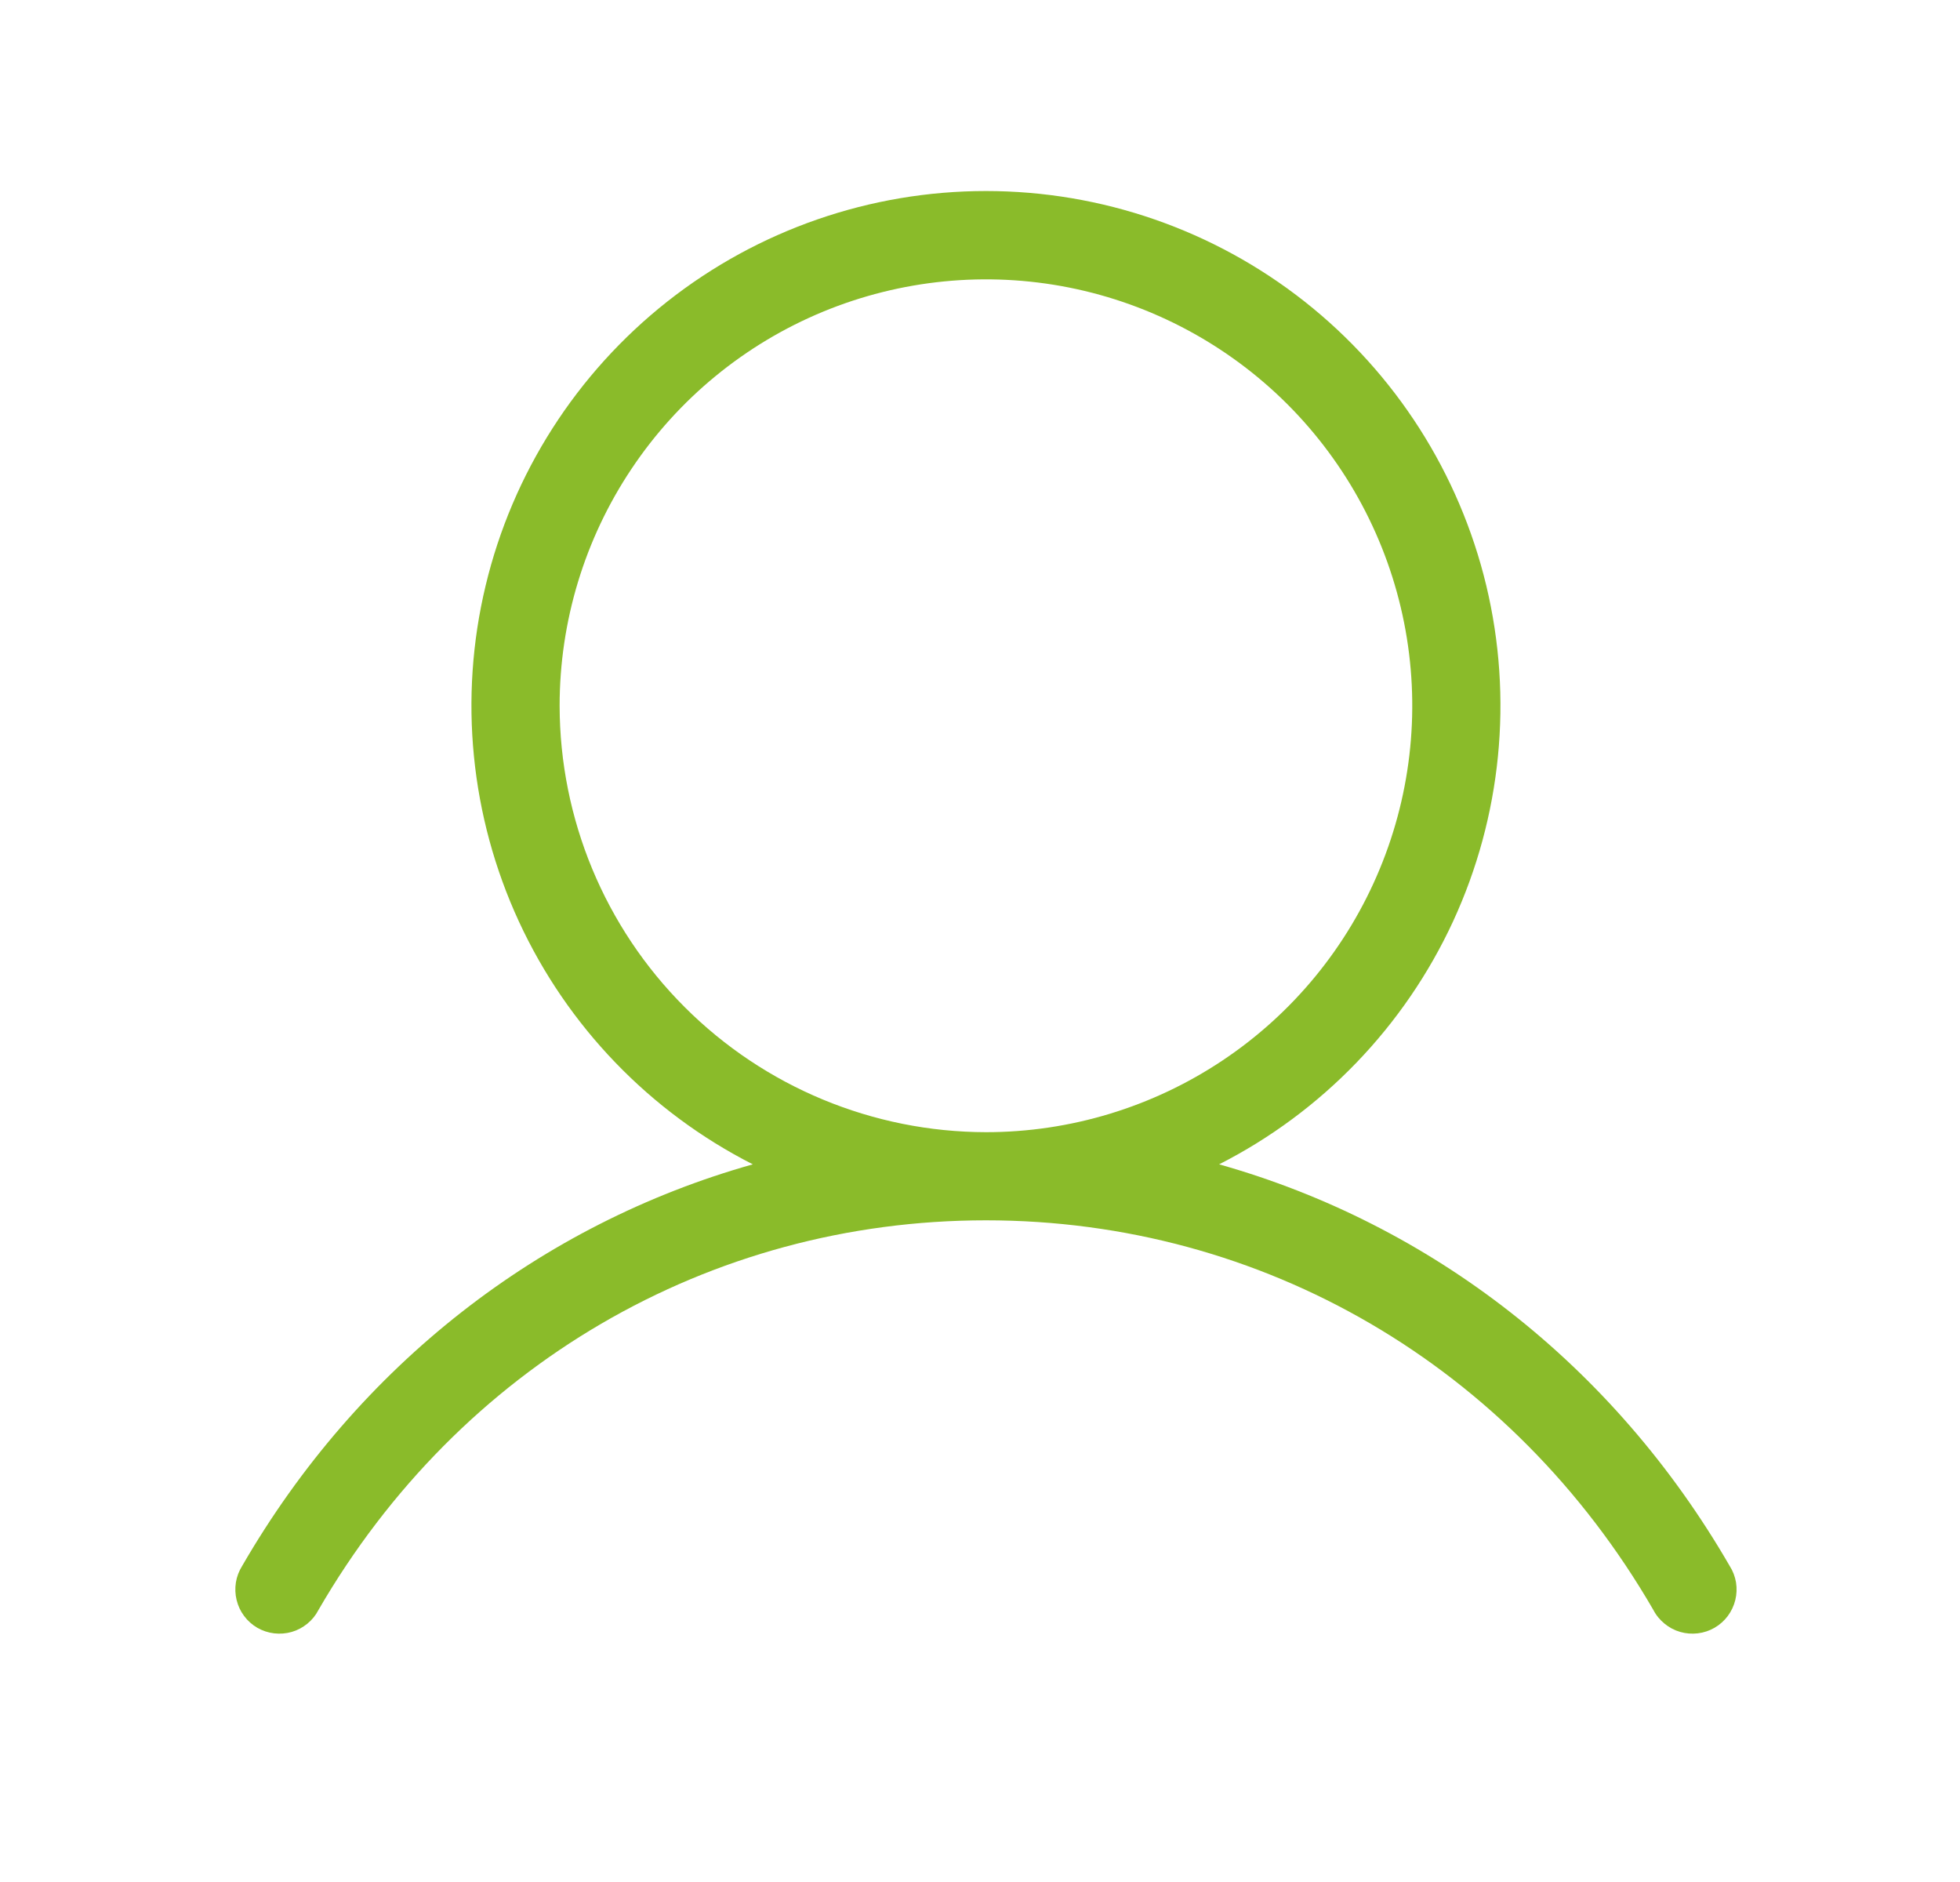 <svg width="25" height="24" viewBox="0 0 25 24" fill="none" xmlns="http://www.w3.org/2000/svg">
<path d="M22.062 19.969C20.58 17.407 18.253 15.61 15.55 14.848C16.864 14.18 17.915 13.088 18.534 11.75C19.152 10.411 19.301 8.903 18.958 7.469C18.614 6.035 17.798 4.759 16.64 3.845C15.482 2.932 14.05 2.436 12.576 2.436C11.101 2.436 9.67 2.932 8.512 3.845C7.354 4.759 6.537 6.035 6.194 7.469C5.85 8.903 6 10.411 6.618 11.75C7.236 13.088 8.288 14.18 9.602 14.848C6.898 15.609 4.571 17.407 3.089 19.969C3.049 20.033 3.021 20.104 3.009 20.179C2.997 20.254 3 20.331 3.018 20.404C3.036 20.478 3.068 20.547 3.114 20.608C3.159 20.669 3.217 20.72 3.282 20.758C3.348 20.796 3.421 20.82 3.496 20.829C3.571 20.838 3.648 20.832 3.721 20.811C3.794 20.79 3.861 20.754 3.92 20.706C3.979 20.658 4.027 20.599 4.062 20.531C5.863 17.42 9.045 15.562 12.576 15.562C16.106 15.562 19.288 17.42 21.089 20.531C21.124 20.599 21.173 20.658 21.232 20.706C21.29 20.754 21.358 20.79 21.431 20.811C21.504 20.832 21.58 20.838 21.655 20.829C21.731 20.82 21.803 20.796 21.869 20.758C21.935 20.72 21.992 20.669 22.038 20.608C22.083 20.547 22.116 20.478 22.134 20.404C22.152 20.331 22.155 20.254 22.143 20.179C22.13 20.104 22.103 20.033 22.062 19.969ZM7.138 9C7.138 7.925 7.457 6.873 8.055 5.979C8.652 5.085 9.501 4.388 10.495 3.976C11.489 3.565 12.582 3.457 13.637 3.667C14.691 3.877 15.66 4.395 16.421 5.155C17.181 5.916 17.699 6.884 17.909 7.939C18.119 8.994 18.011 10.087 17.599 11.081C17.188 12.074 16.491 12.924 15.597 13.521C14.703 14.119 13.651 14.438 12.576 14.438C11.134 14.436 9.752 13.862 8.733 12.843C7.713 11.824 7.14 10.442 7.138 9Z" fill="#8ABB2A"/>
</svg>

